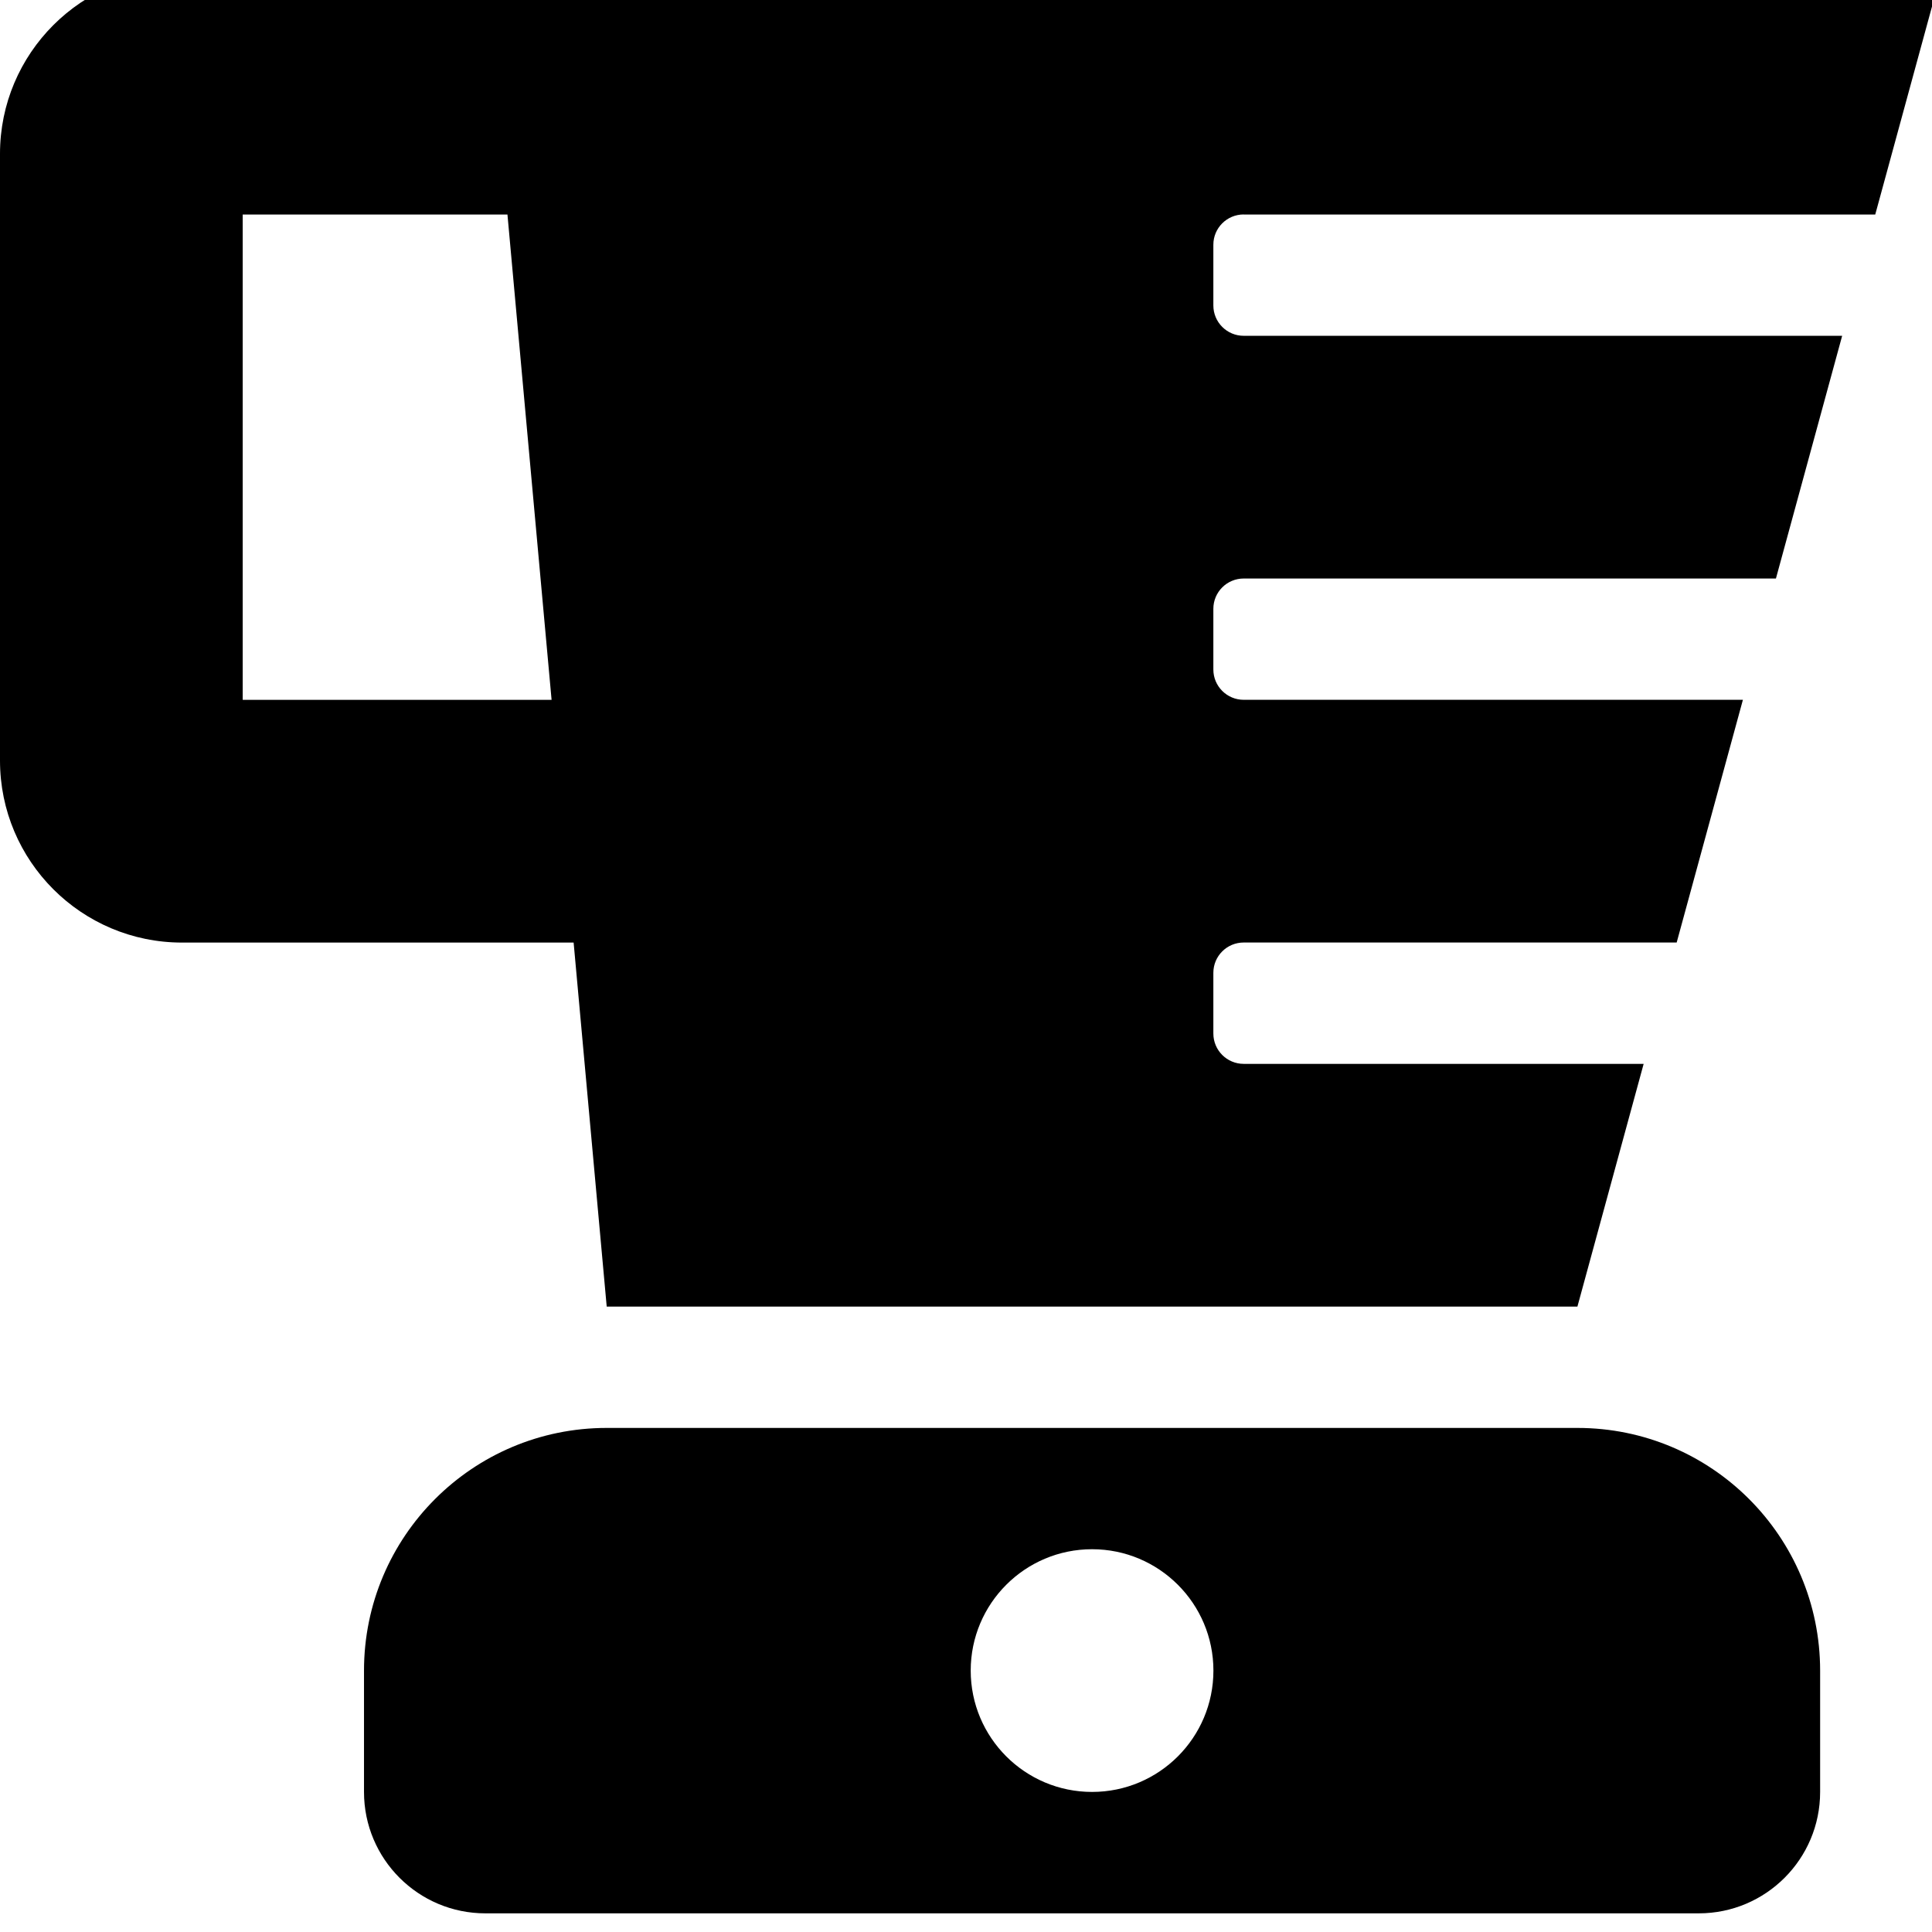 <!-- Generated by IcoMoon.io -->
<svg version="1.1" xmlns="http://www.w3.org/2000/svg" width="32" height="32" viewBox="0 0 32 32">
<title>blender</title>
<path d="M26.127 23.651h-16.078c-2.22 0-4.020 1.799-4.020 4.020v2.010c0 1.11 0.9 2.010 2.010 2.010h20.098c1.11 0 2.010-0.9 2.010-2.010v-2.010c0-2.22-1.799-4.020-4.020-4.020zM18.088 29.68c-1.11 0-2.010-0.9-2.010-2.010s0.9-2.010 2.010-2.010 2.010 0.9 2.010 2.010-0.9 2.010-2.010 2.010zM20.6 3.553h10.46l1.097-4.020h-29.142c-1.665 0-3.015 1.35-3.015 3.015v10.049c0 1.665 1.35 3.015 3.015 3.015h6.486l0.548 6.029h16.078l1.097-4.020h-6.624c-0.278 0-0.503-0.225-0.503-0.503v-1.005c0-0.278 0.225-0.502 0.503-0.502h7.171l1.097-4.020h-8.268c-0.278 0-0.503-0.225-0.503-0.502v-1.005c0-0.278 0.225-0.502 0.503-0.502h8.815l1.097-4.020h-9.912c-0.278 0-0.503-0.225-0.503-0.503v-1.005c0-0.278 0.225-0.502 0.503-0.502zM4.020 11.592v-8.039h4.385l0.731 8.039h-5.116z"></path>
</svg>
